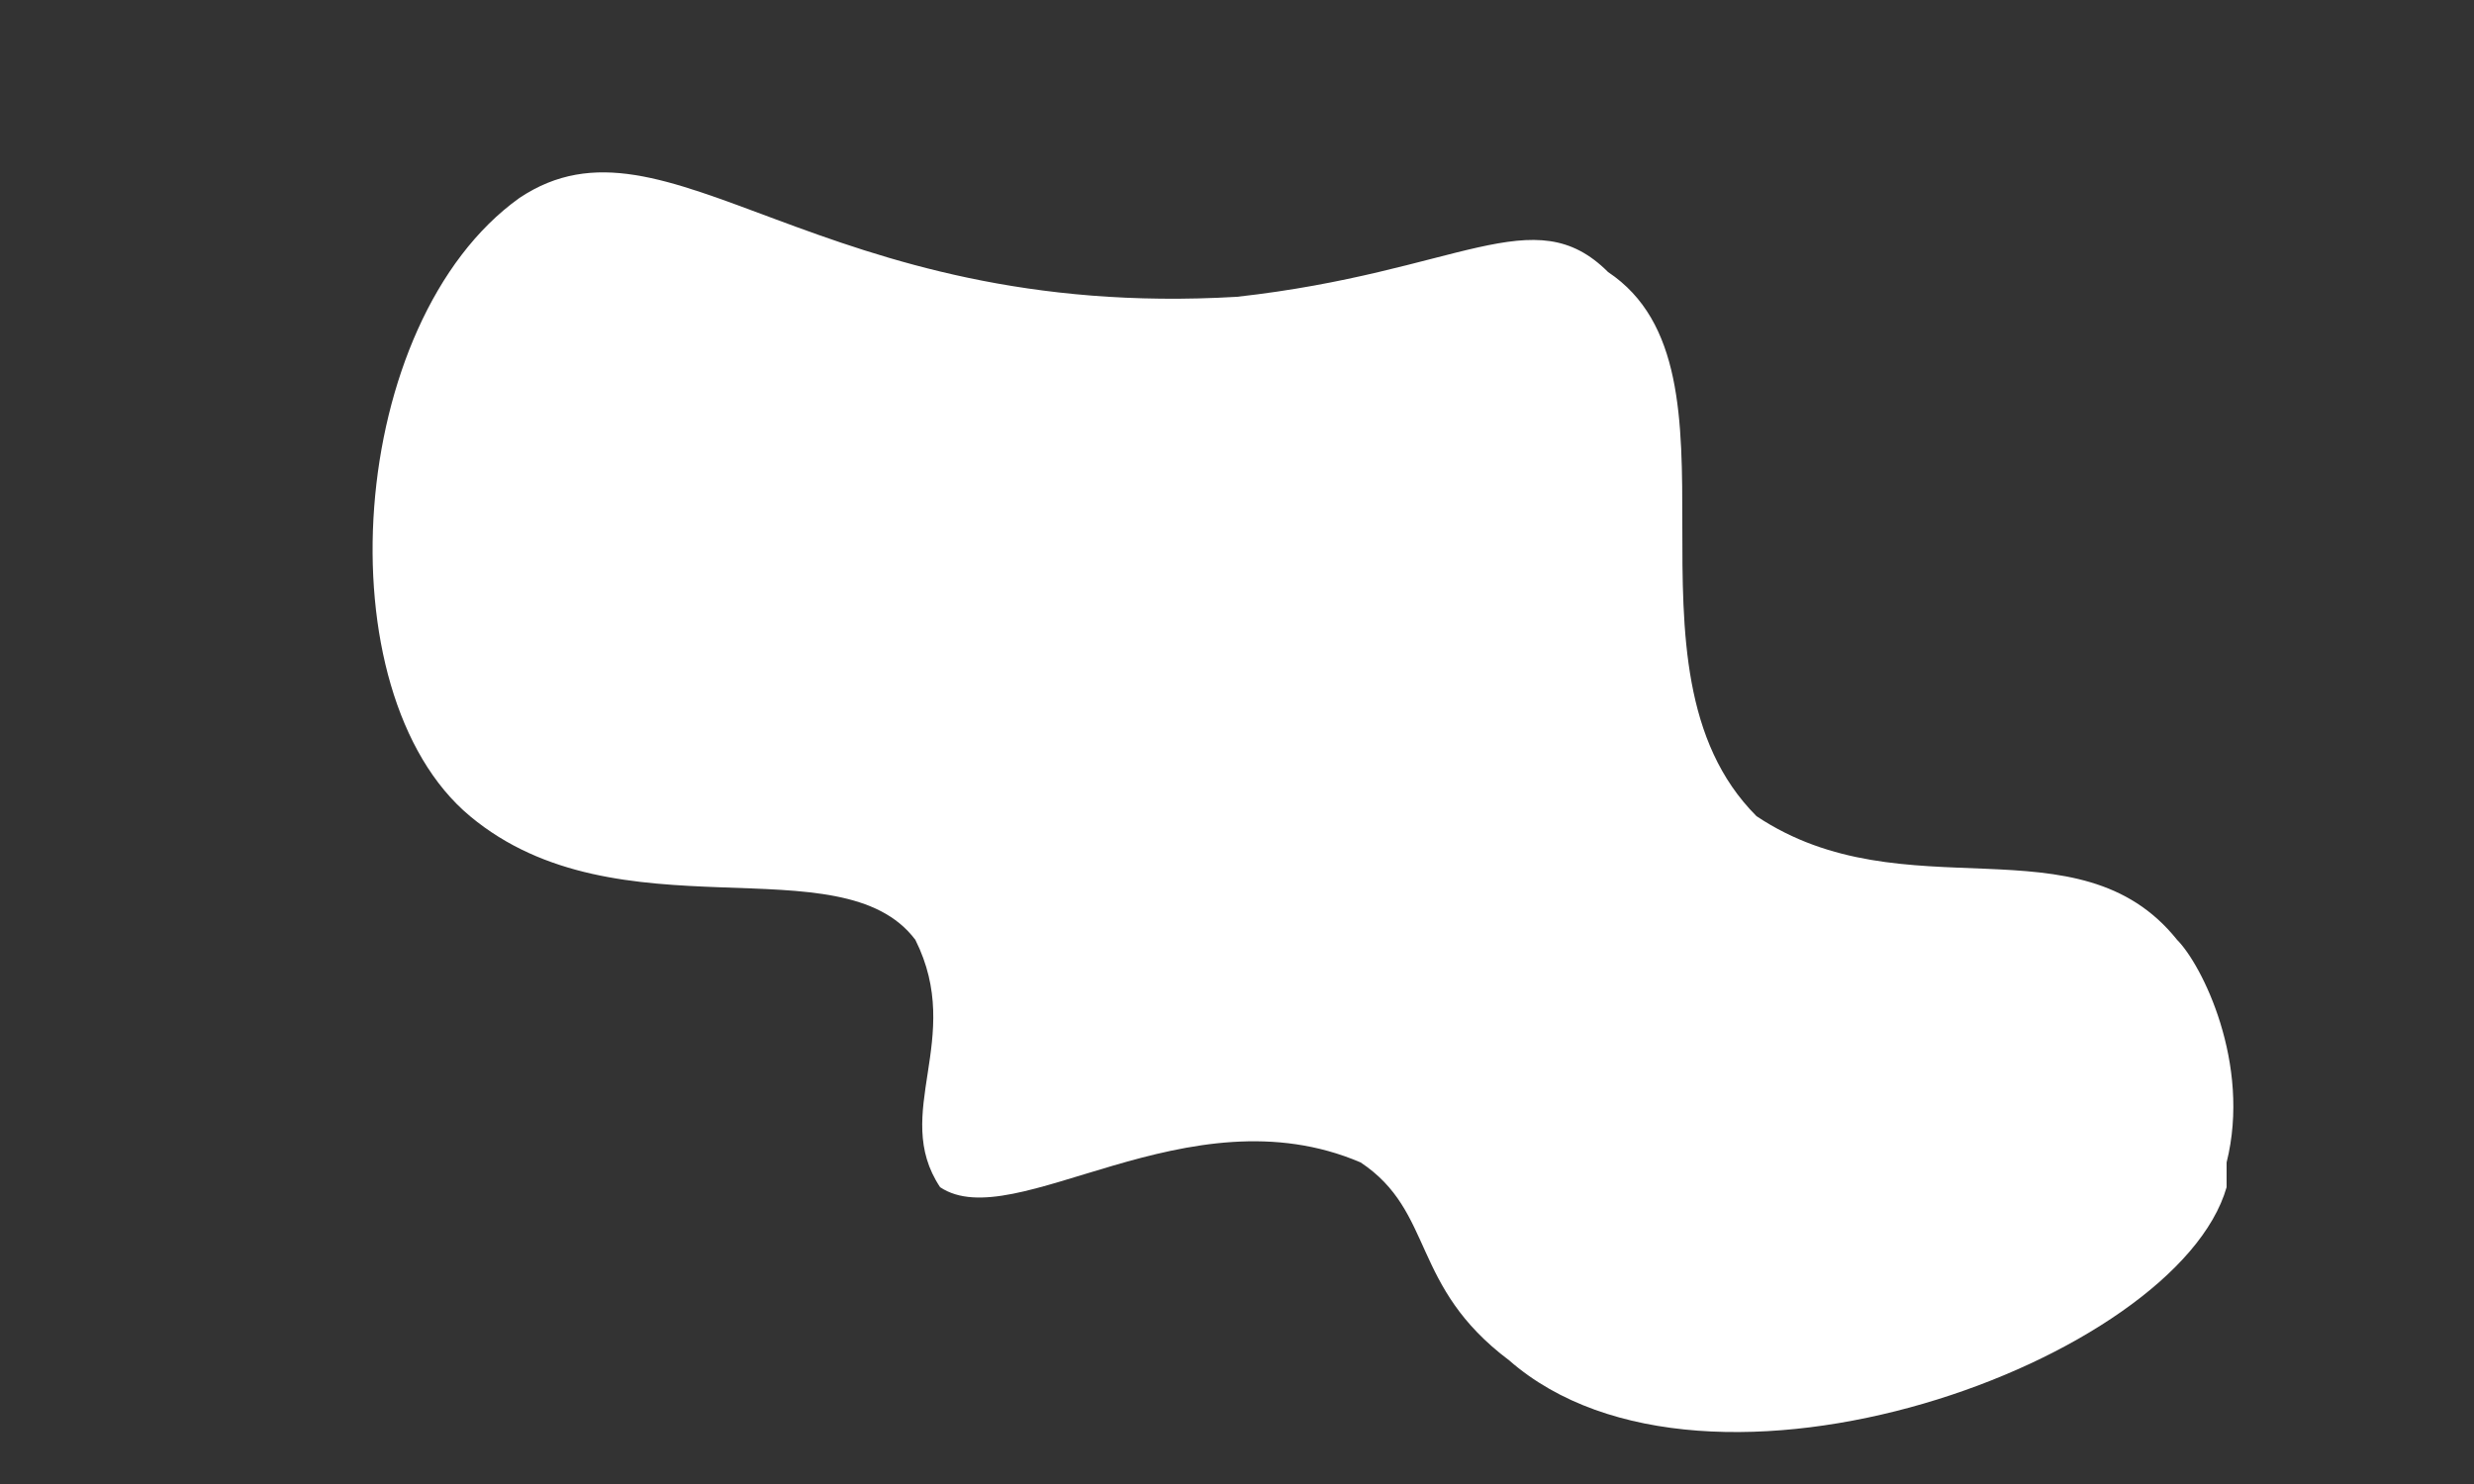<?xml version="1.0" encoding="utf-8"?>
<!-- Generator: Adobe Illustrator 25.2.1, SVG Export Plug-In . SVG Version: 6.00 Build 0)  -->
<svg version="1.1" id="Capa_1" xmlns="http://www.w3.org/2000/svg" xmlns:xlink="http://www.w3.org/1999/xlink" x="0px" y="0px"
	 viewBox="0 0 10 6" style="enable-background:new 0 0 10 6;" xml:space="preserve">
<rect x="0" y="0" width="10" height="6" fill="#333333" stroke="none"/>
<style type="text/css">
	.st0{fill:#FFFFFF;}
</style>
<path class="st0" d="M8.8,3.8C8.9,3.9,9.1,4.3,9,4.7c0,0,0,0.1,0,0.1C8.8,5.5,6.9,6.2,6.1,5.5C5.7,5.2,5.8,4.9,5.5,4.7
	C4.8,4.4,4.1,5,3.8,4.8C3.6,4.5,3.9,4.2,3.7,3.8C3.4,3.4,2.5,3.8,1.9,3.3C1.3,2.8,1.4,1.3,2.1,0.8C2.7,0.4,3.3,1.3,5,1.2
	c0.9-0.1,1.2-0.4,1.5-0.1c0.6,0.4,0,1.6,0.6,2.2C7.7,3.7,8.4,3.3,8.8,3.8z"/>
</svg>
